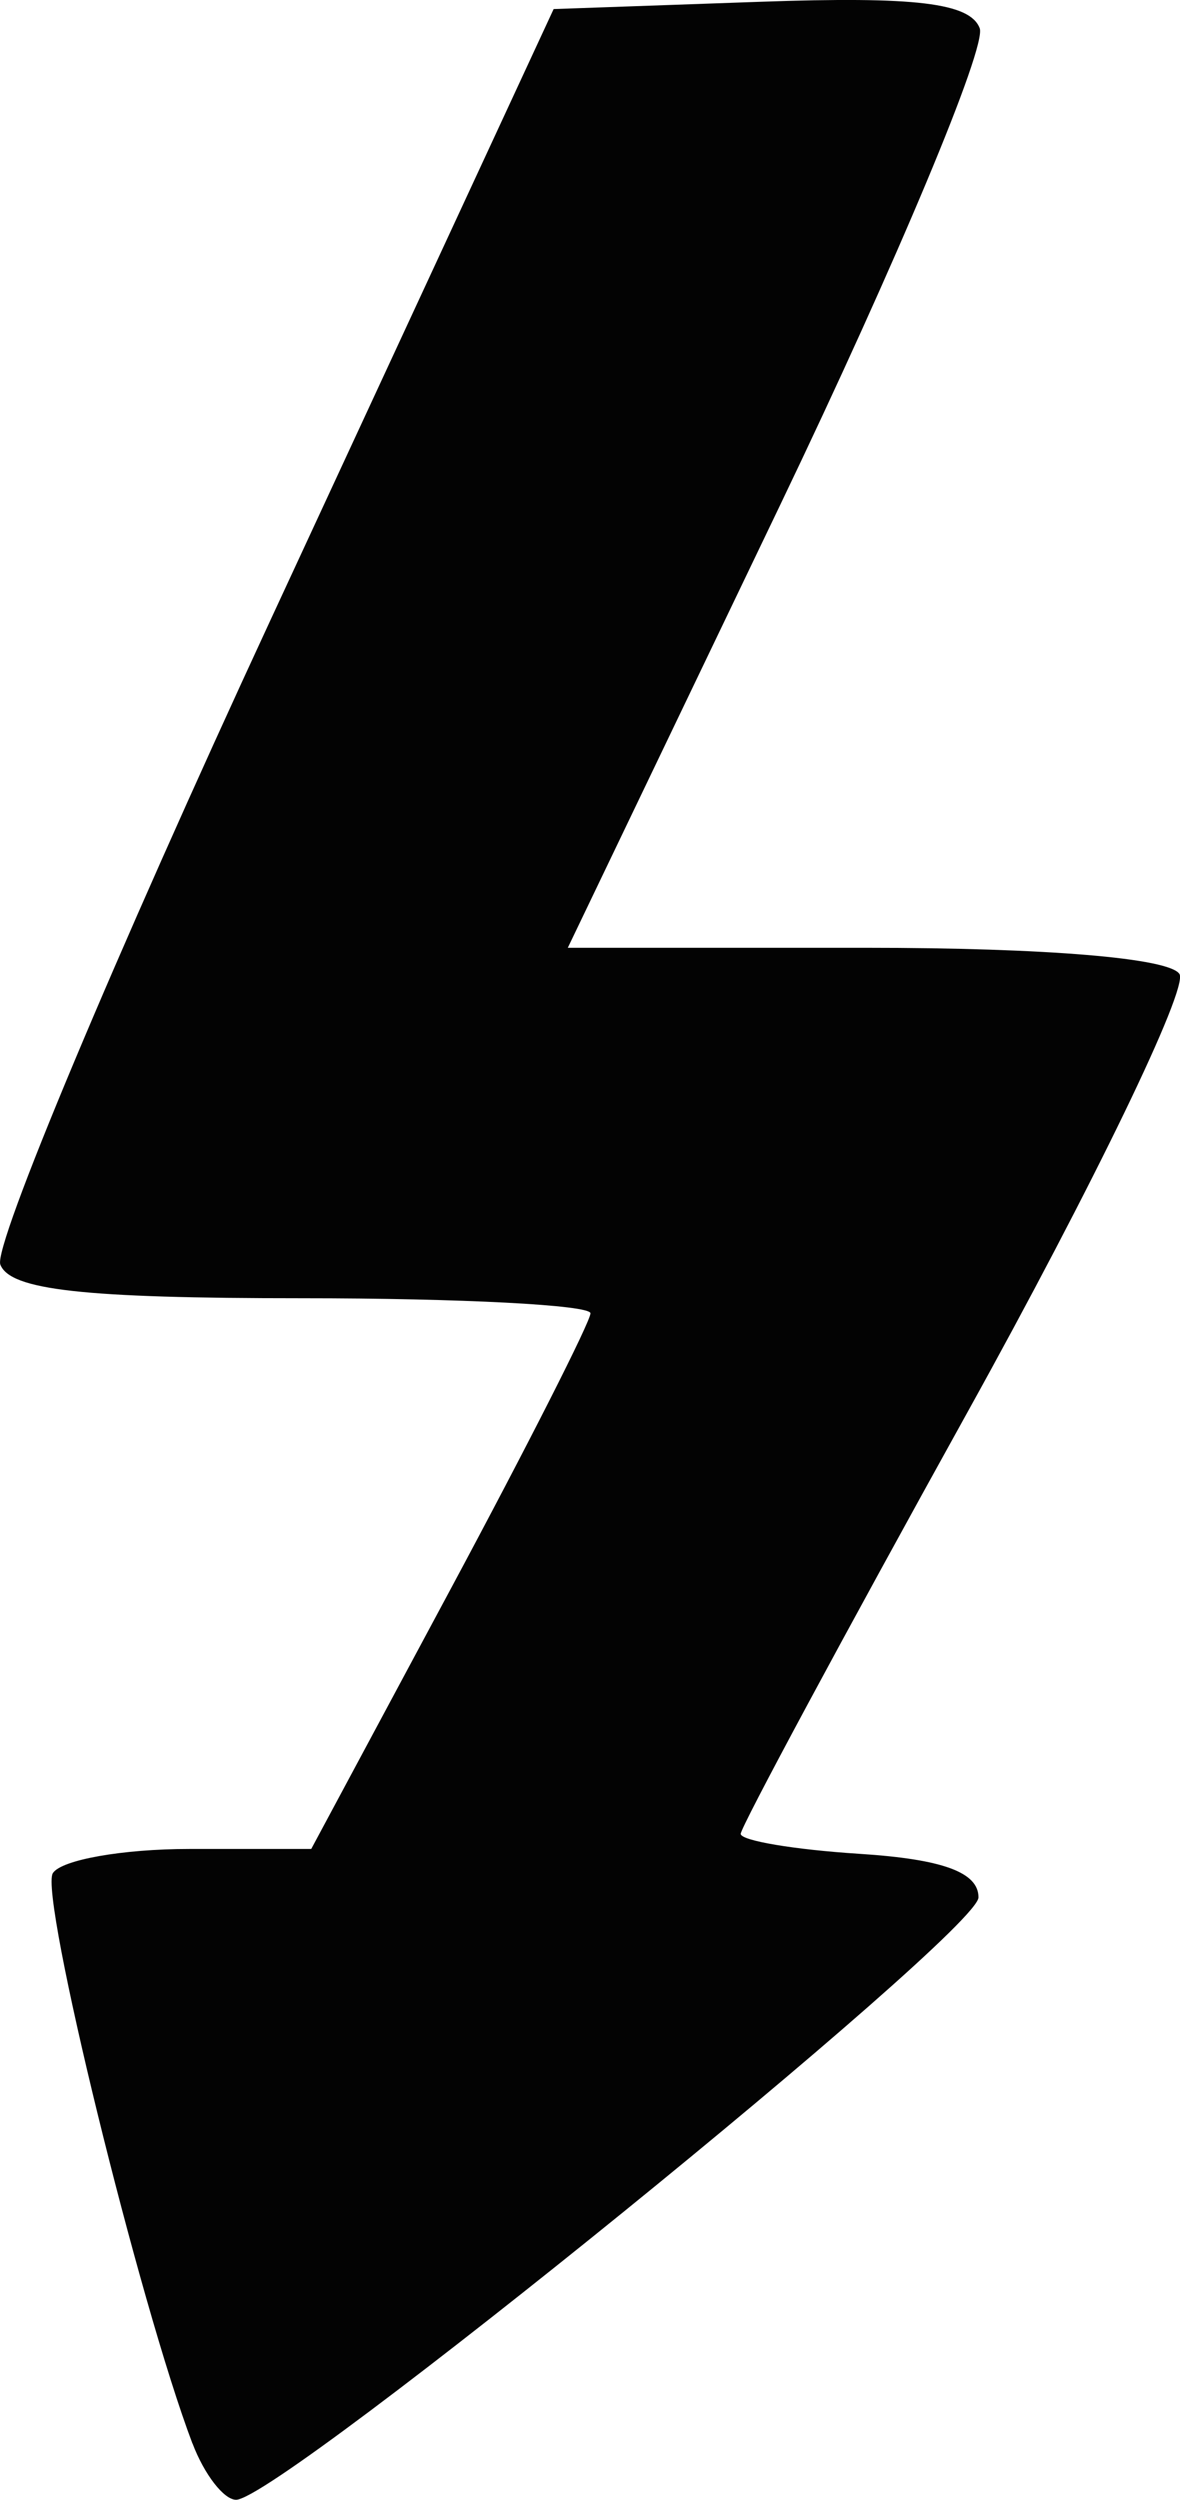 <?xml version="1.0" encoding="UTF-8" standalone="no"?>
<svg
   xmlns:dc="http://purl.org/dc/elements/1.1/"
   xmlns:cc="http://creativecommons.org/ns#"
   xmlns:rdf="http://www.w3.org/1999/02/22-rdf-syntax-ns#"
   xmlns:svg="http://www.w3.org/2000/svg"
   xmlns="http://www.w3.org/2000/svg"
   viewBox="0 0 47.144 99.862"
   height="99.862"
   width="47.144"
   id="svg2"
   version="1.1">
  <defs
     id="defs6" />
  <path
     id="path830"
     d="m 7.688,97.612 c -2.125,-5.607 -6.117,-21.909 -5.578,-22.781 0.329,-0.533 2.787,-0.969 5.462,-0.969 h 4.863 l 5.578,-10.399 c 3.068,-5.719 5.578,-10.669 5.578,-11 0,-0.331 -5.189,-0.601 -11.531,-0.601 -8.737,0 -11.656,-0.326 -12.047,-1.345 -0.284,-0.74 4.574,-12.327 10.795,-25.75 l 11.311,-24.405 8.253,-0.291 c 6.206,-0.219 8.381,0.043 8.77,1.057 0.284,0.741 -3.302,9.309 -7.97,19.041 l -8.487,17.693 h 11.895 c 7.221,0 12.15,0.412 12.543,1.049 0.357,0.577 -3.442,8.43 -8.441,17.452 -4.999,9.022 -9.089,16.625 -9.089,16.896 0,0.271 2.138,0.631 4.75,0.798 3.318,0.213 4.75,0.737 4.75,1.739 0,1.41 -27.922,24.065 -29.66,24.065 -0.489,0 -1.273,-1.013 -1.742,-2.25 z"
     style="fill:#030303" />
</svg>

